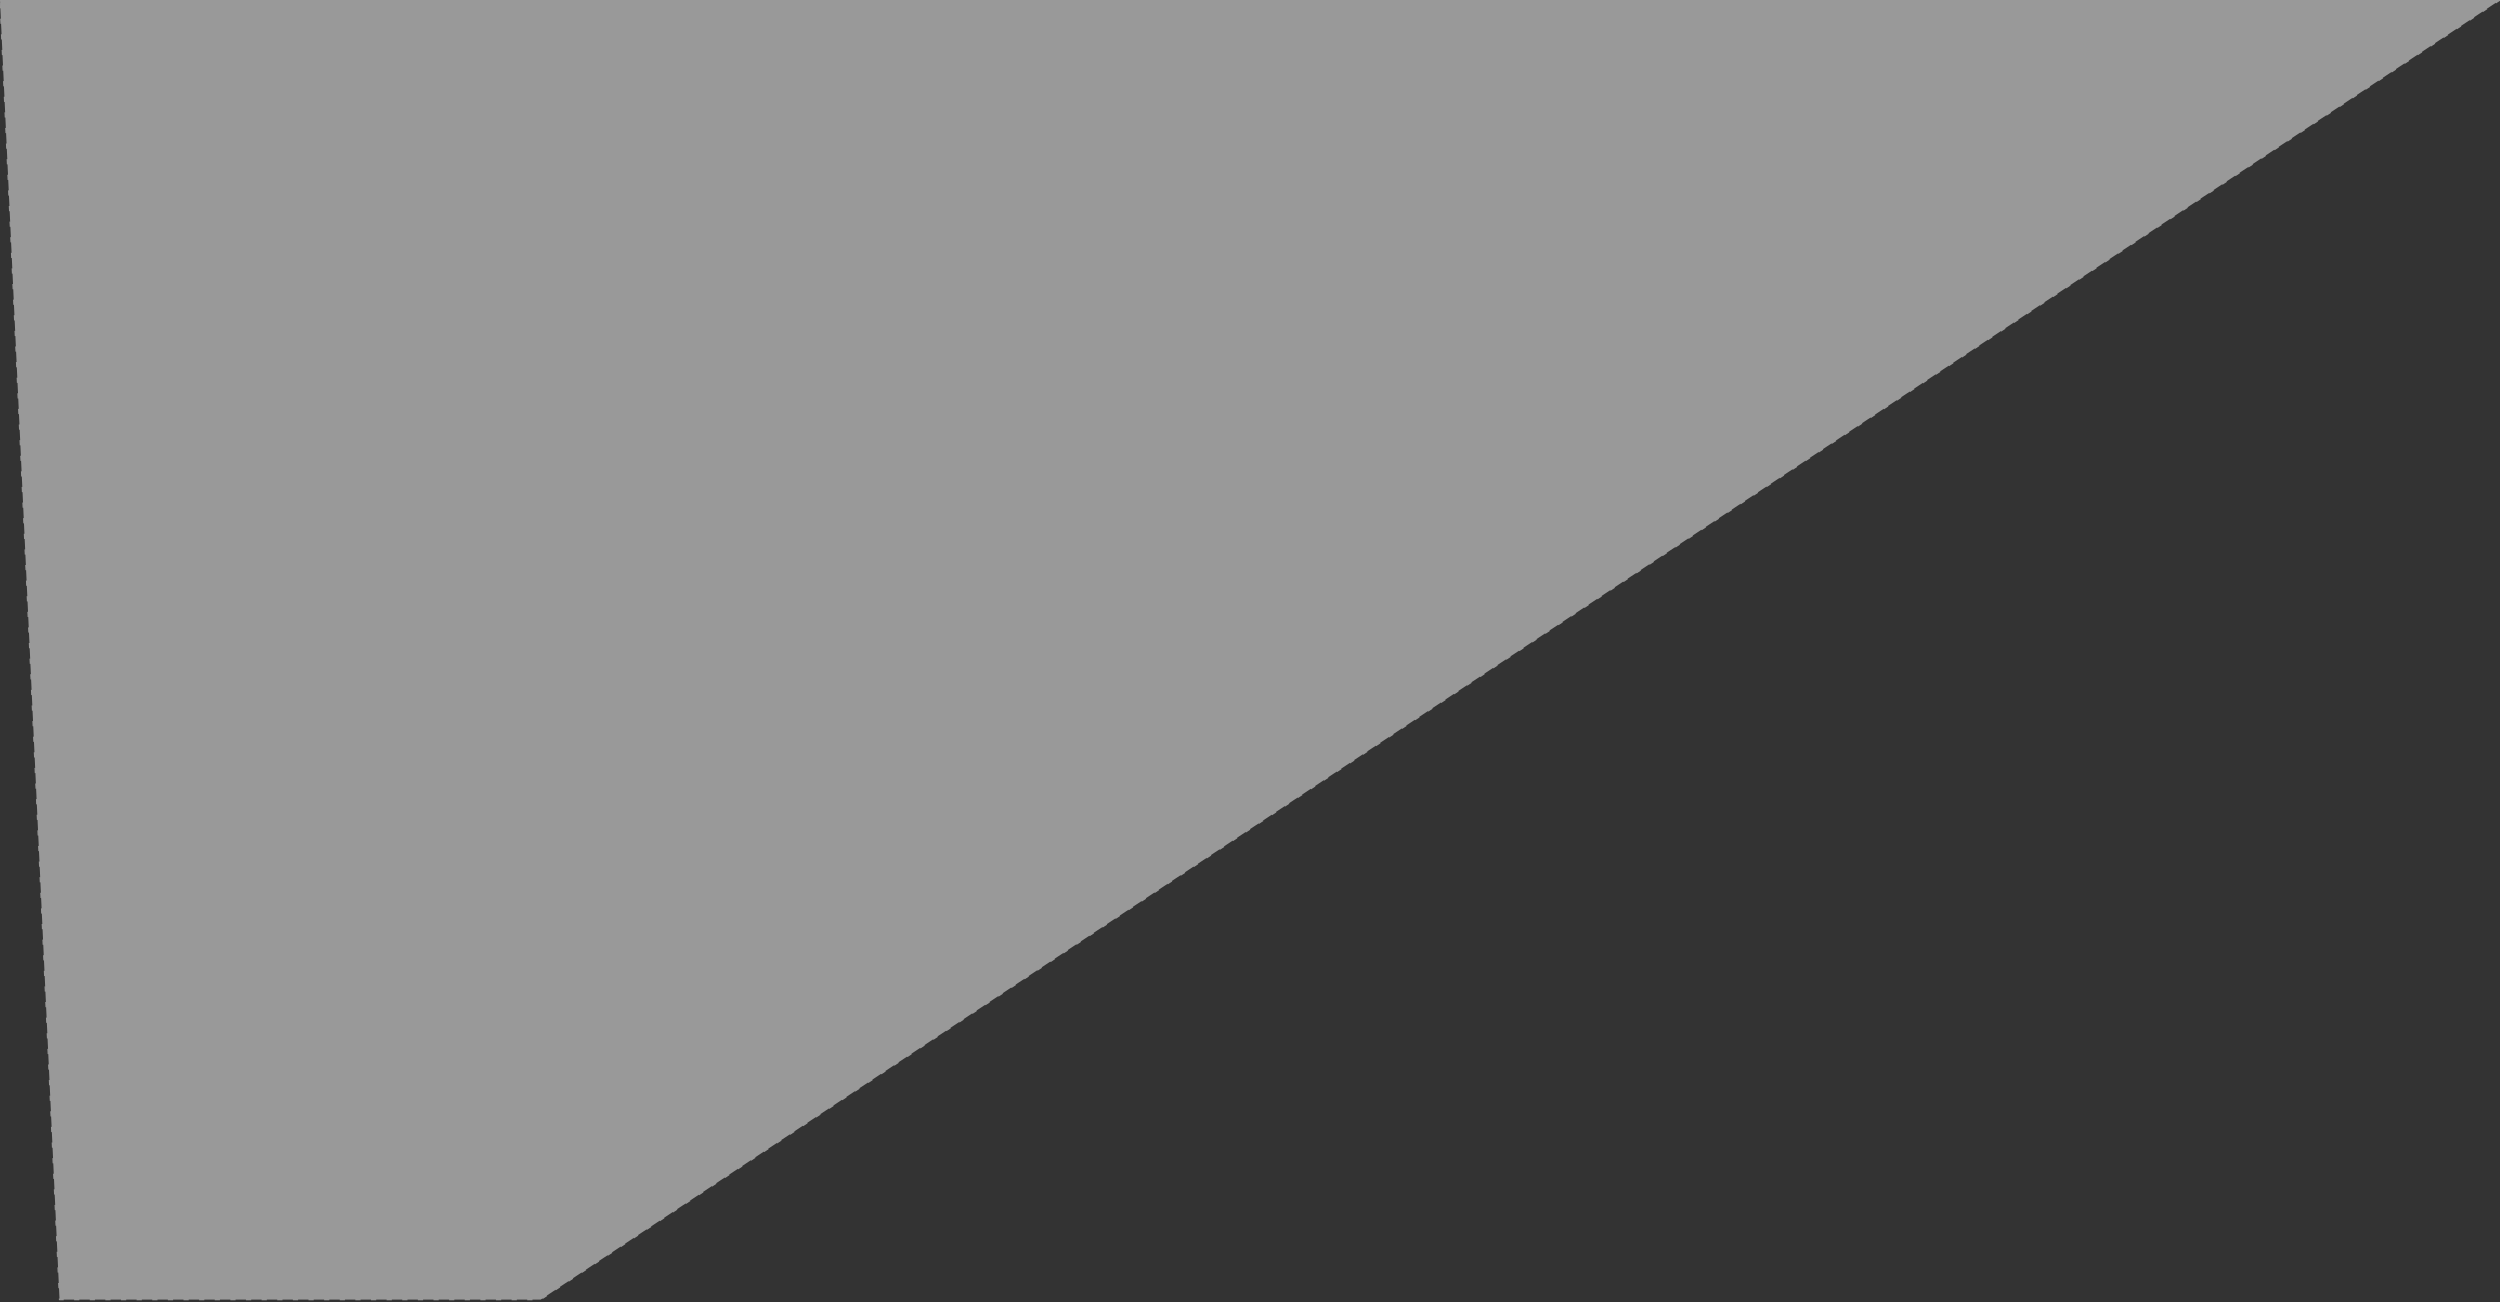 <?xml version="1.0" encoding="UTF-8" standalone="no"?>
<svg
   xmlns:dc="http://purl.org/dc/elements/1.1/"
   xmlns:cc="http://creativecommons.org/ns#"
   xmlns:rdf="http://www.w3.org/1999/02/22-rdf-syntax-ns#"
   xmlns:svg="http://www.w3.org/2000/svg"
   xmlns="http://www.w3.org/2000/svg"
   xmlns:sodipodi="http://sodipodi.sourceforge.net/DTD/sodipodi-0.dtd"
   xmlns:inkscape="http://www.inkscape.org/namespaces/inkscape"
   height="1000"
   viewBox="0 0 1920 1000"
   width="1920"
   id="svg2"
   version="1.1"
   inkscape:version="0.91 r13725"
   sodipodi:docname="hero_scan.svg"
   style="fill:none"
   preserveAspectRatio="none">
  <rect x="0" y="0" width="1920" height="1000" fill="#333333" stroke="none"/>
  <defs
     id="defs24" />
  <sodipodi:namedview
     pagecolor="#ffffff"
     bordercolor="#666666"
     borderopacity="1"
     objecttolerance="10"
     gridtolerance="10"
     guidetolerance="10"
     inkscape:pageopacity="0"
     inkscape:pageshadow="2"
     inkscape:window-width="1920"
     inkscape:window-height="1005"
     id="namedview22"
     showgrid="false"
     inkscape:zoom="0.525"
     inkscape:cx="687.95931"
     inkscape:cy="350.64107"
     inkscape:window-x="0"
     inkscape:window-y="24"
     inkscape:window-maximized="1"
     inkscape:current-layer="layer3" />
  <g
     inkscape:groupmode="layer"
     id="layer2"
     inkscape:label="Background"
     style="display:none"
     transform="translate(0,370)"
     sodipodi:insensitive="true">
    <path
       inkscape:connector-curvature="0"
       style="fill:#2980b9;fill-opacity:1"
       d="m 0,-370 1920,0 0,1000 -1920,0 z"
       id="path4" />
  </g>
  <g
     inkscape:groupmode="layer"
     id="layer3"
     inkscape:label="Beam">
    <path
       style="opacity:1;fill:#ffffff;fill-opacity:0.502;stroke:#999999;stroke-width:1;stroke-linecap:butt;stroke-linejoin:round;stroke-miterlimit:4;stroke-dasharray:4, 8;stroke-dashoffset:0;stroke-opacity:1"
       d="m 0,0 1920,0 -1504.762,998.095 -369.524,0 z"
       id="rect4274"
       inkscape:connector-curvature="0"
       sodipodi:nodetypes="ccccc" />
  </g>
</svg>
